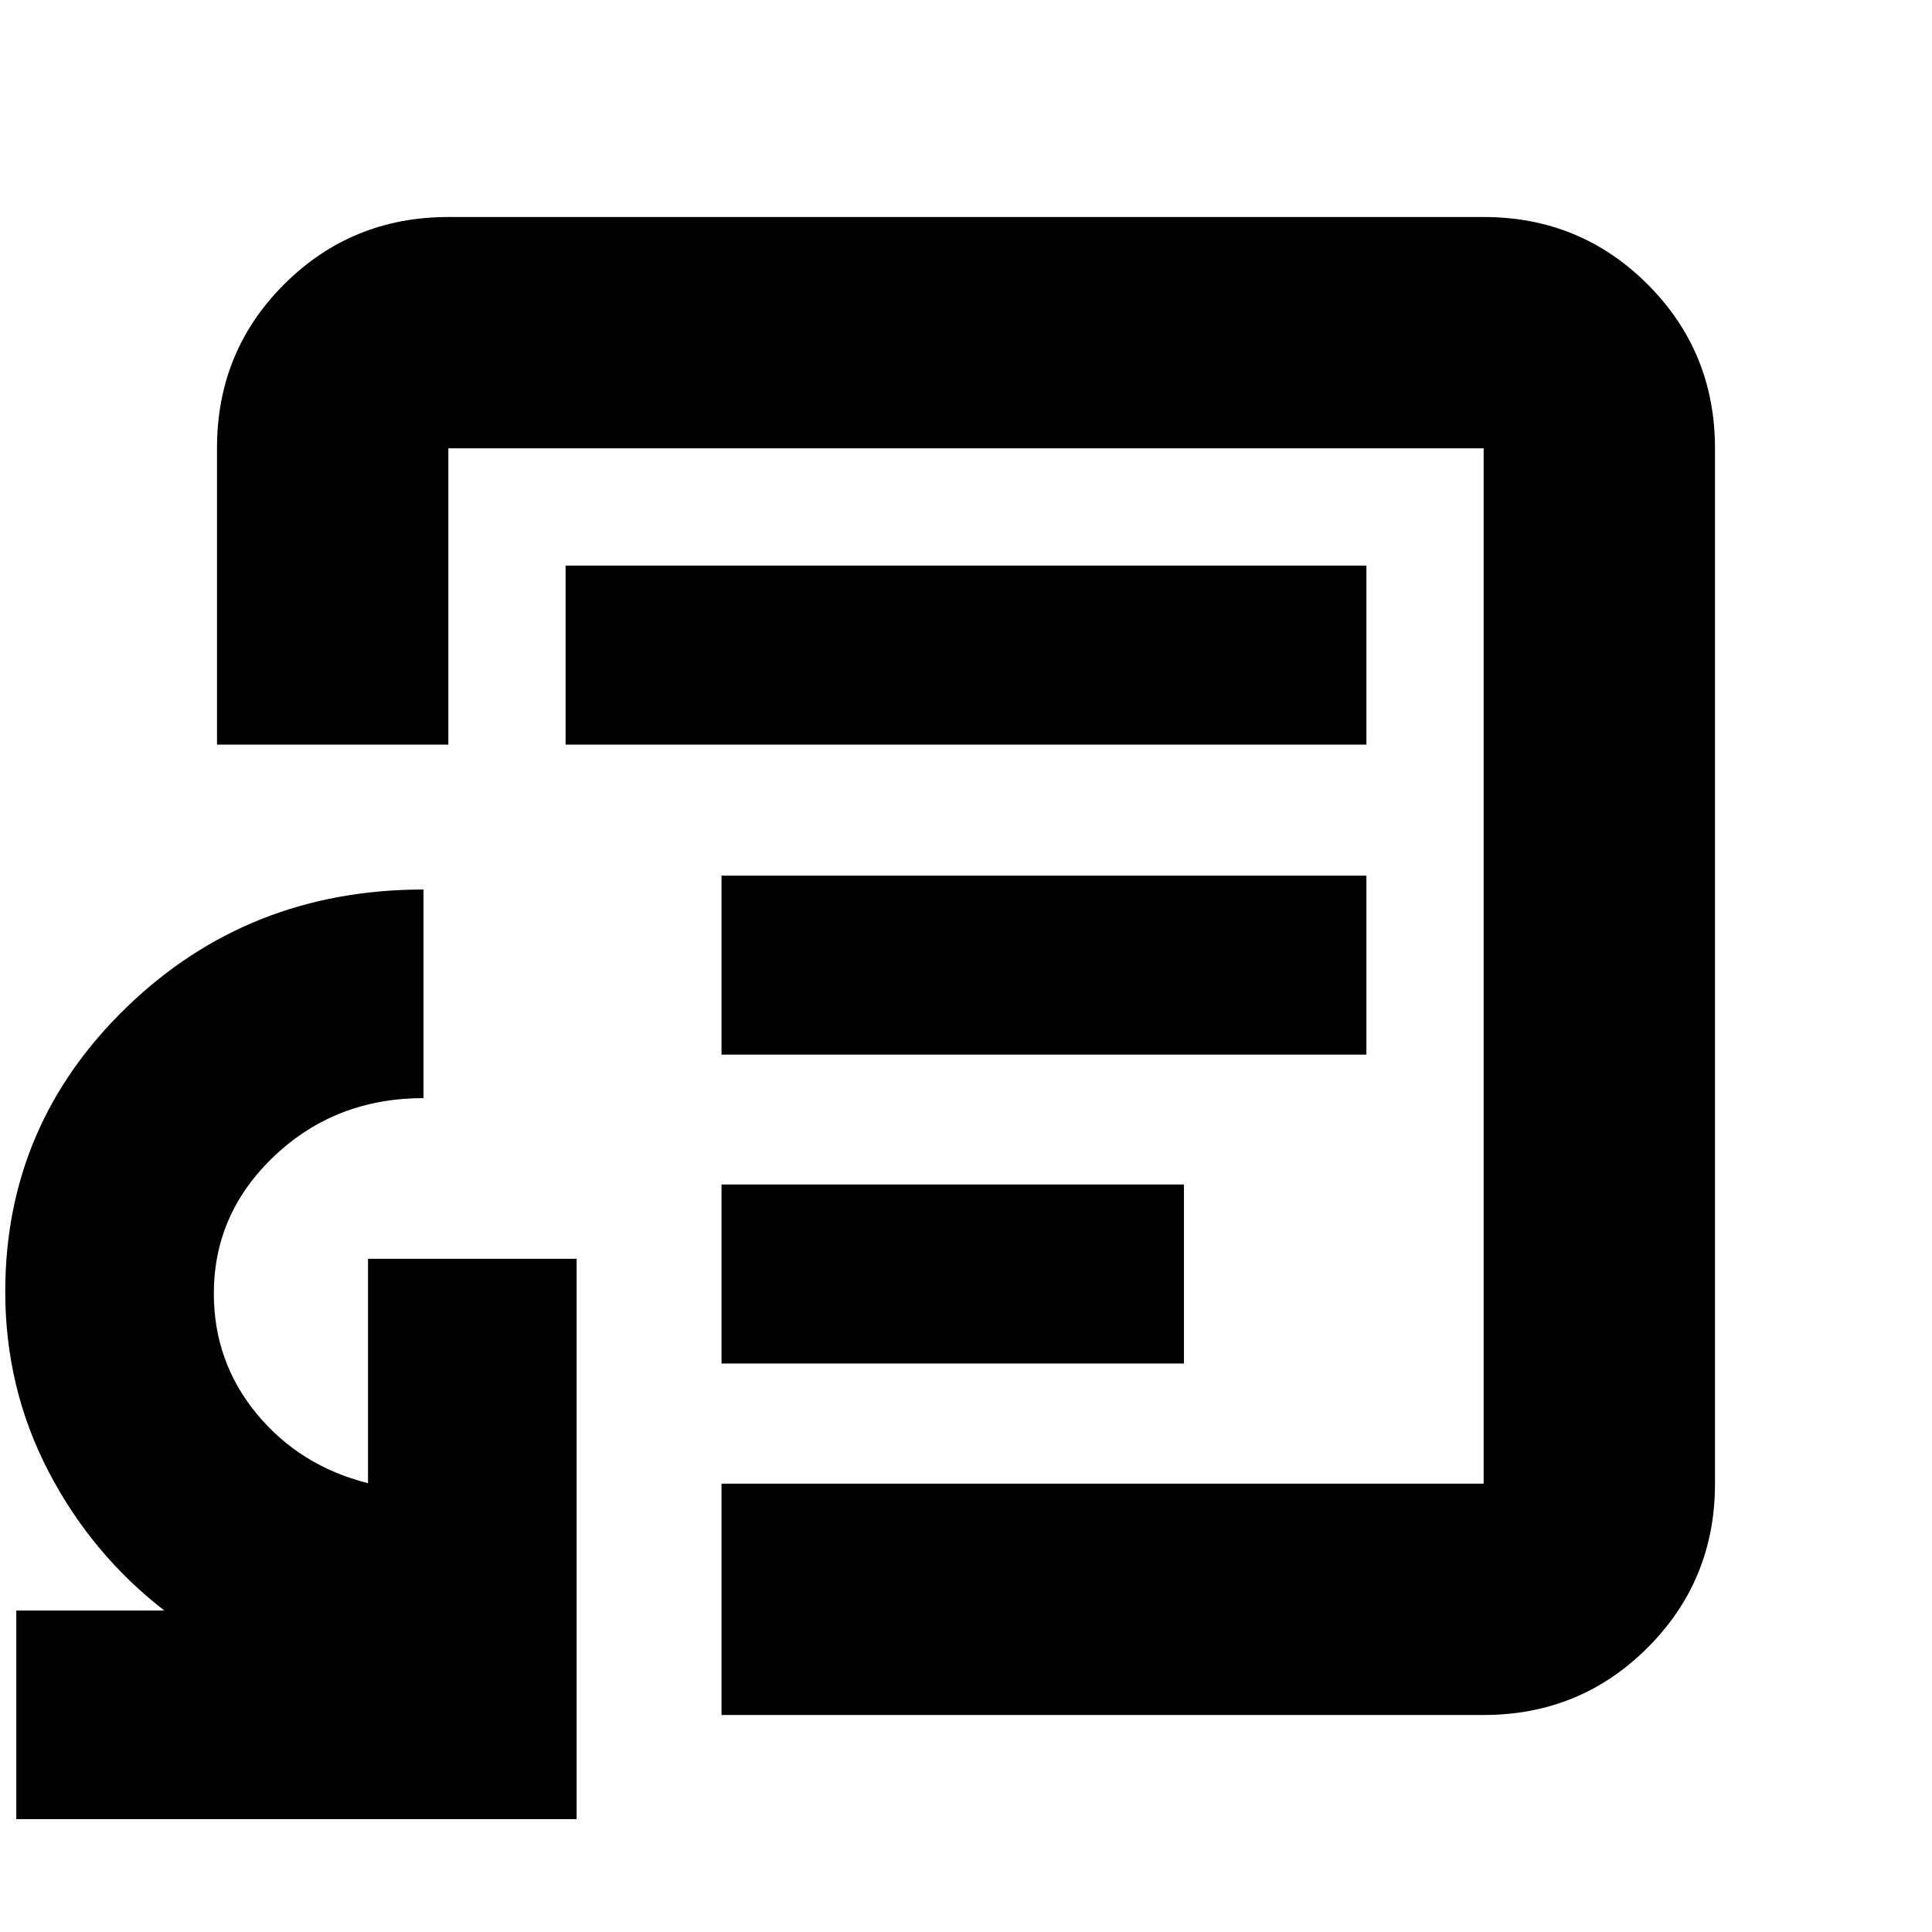 <svg xmlns="http://www.w3.org/2000/svg" height="20" viewBox="0 -960 960 960" width="20"><path d="M358.52-282.48H588.3v-88.95H358.52v88.95Zm0-153.48h320.44v-88.95H358.52v88.95ZM281.04-590h397.92v-88.96H281.04V-590ZM480-480ZM8.09-56.09v-103.65h73.56q-36.3-28.13-57.67-69.35Q2.61-270.3 2.61-318.17q0-83.09 60.43-141.46Q123.47-518 210.43-518v103.65q-43.52 0-73.84 28.52-30.33 28.52-30.33 68.59 0 34 21.37 59.84Q149-231.57 182.87-223v-111.52h103.65v278.43H8.09Zm350.43-51.74v-114.95h378.7v-514.44H222.78V-590H107.83v-147.47q0-48.05 33.47-81.38 33.48-33.32 81.48-33.32h514.44q48 0 81.48 33.47 33.47 33.48 33.47 81.48v514.44q0 48-33.47 81.48-33.48 33.47-81.48 33.47h-378.7Z"/></svg>